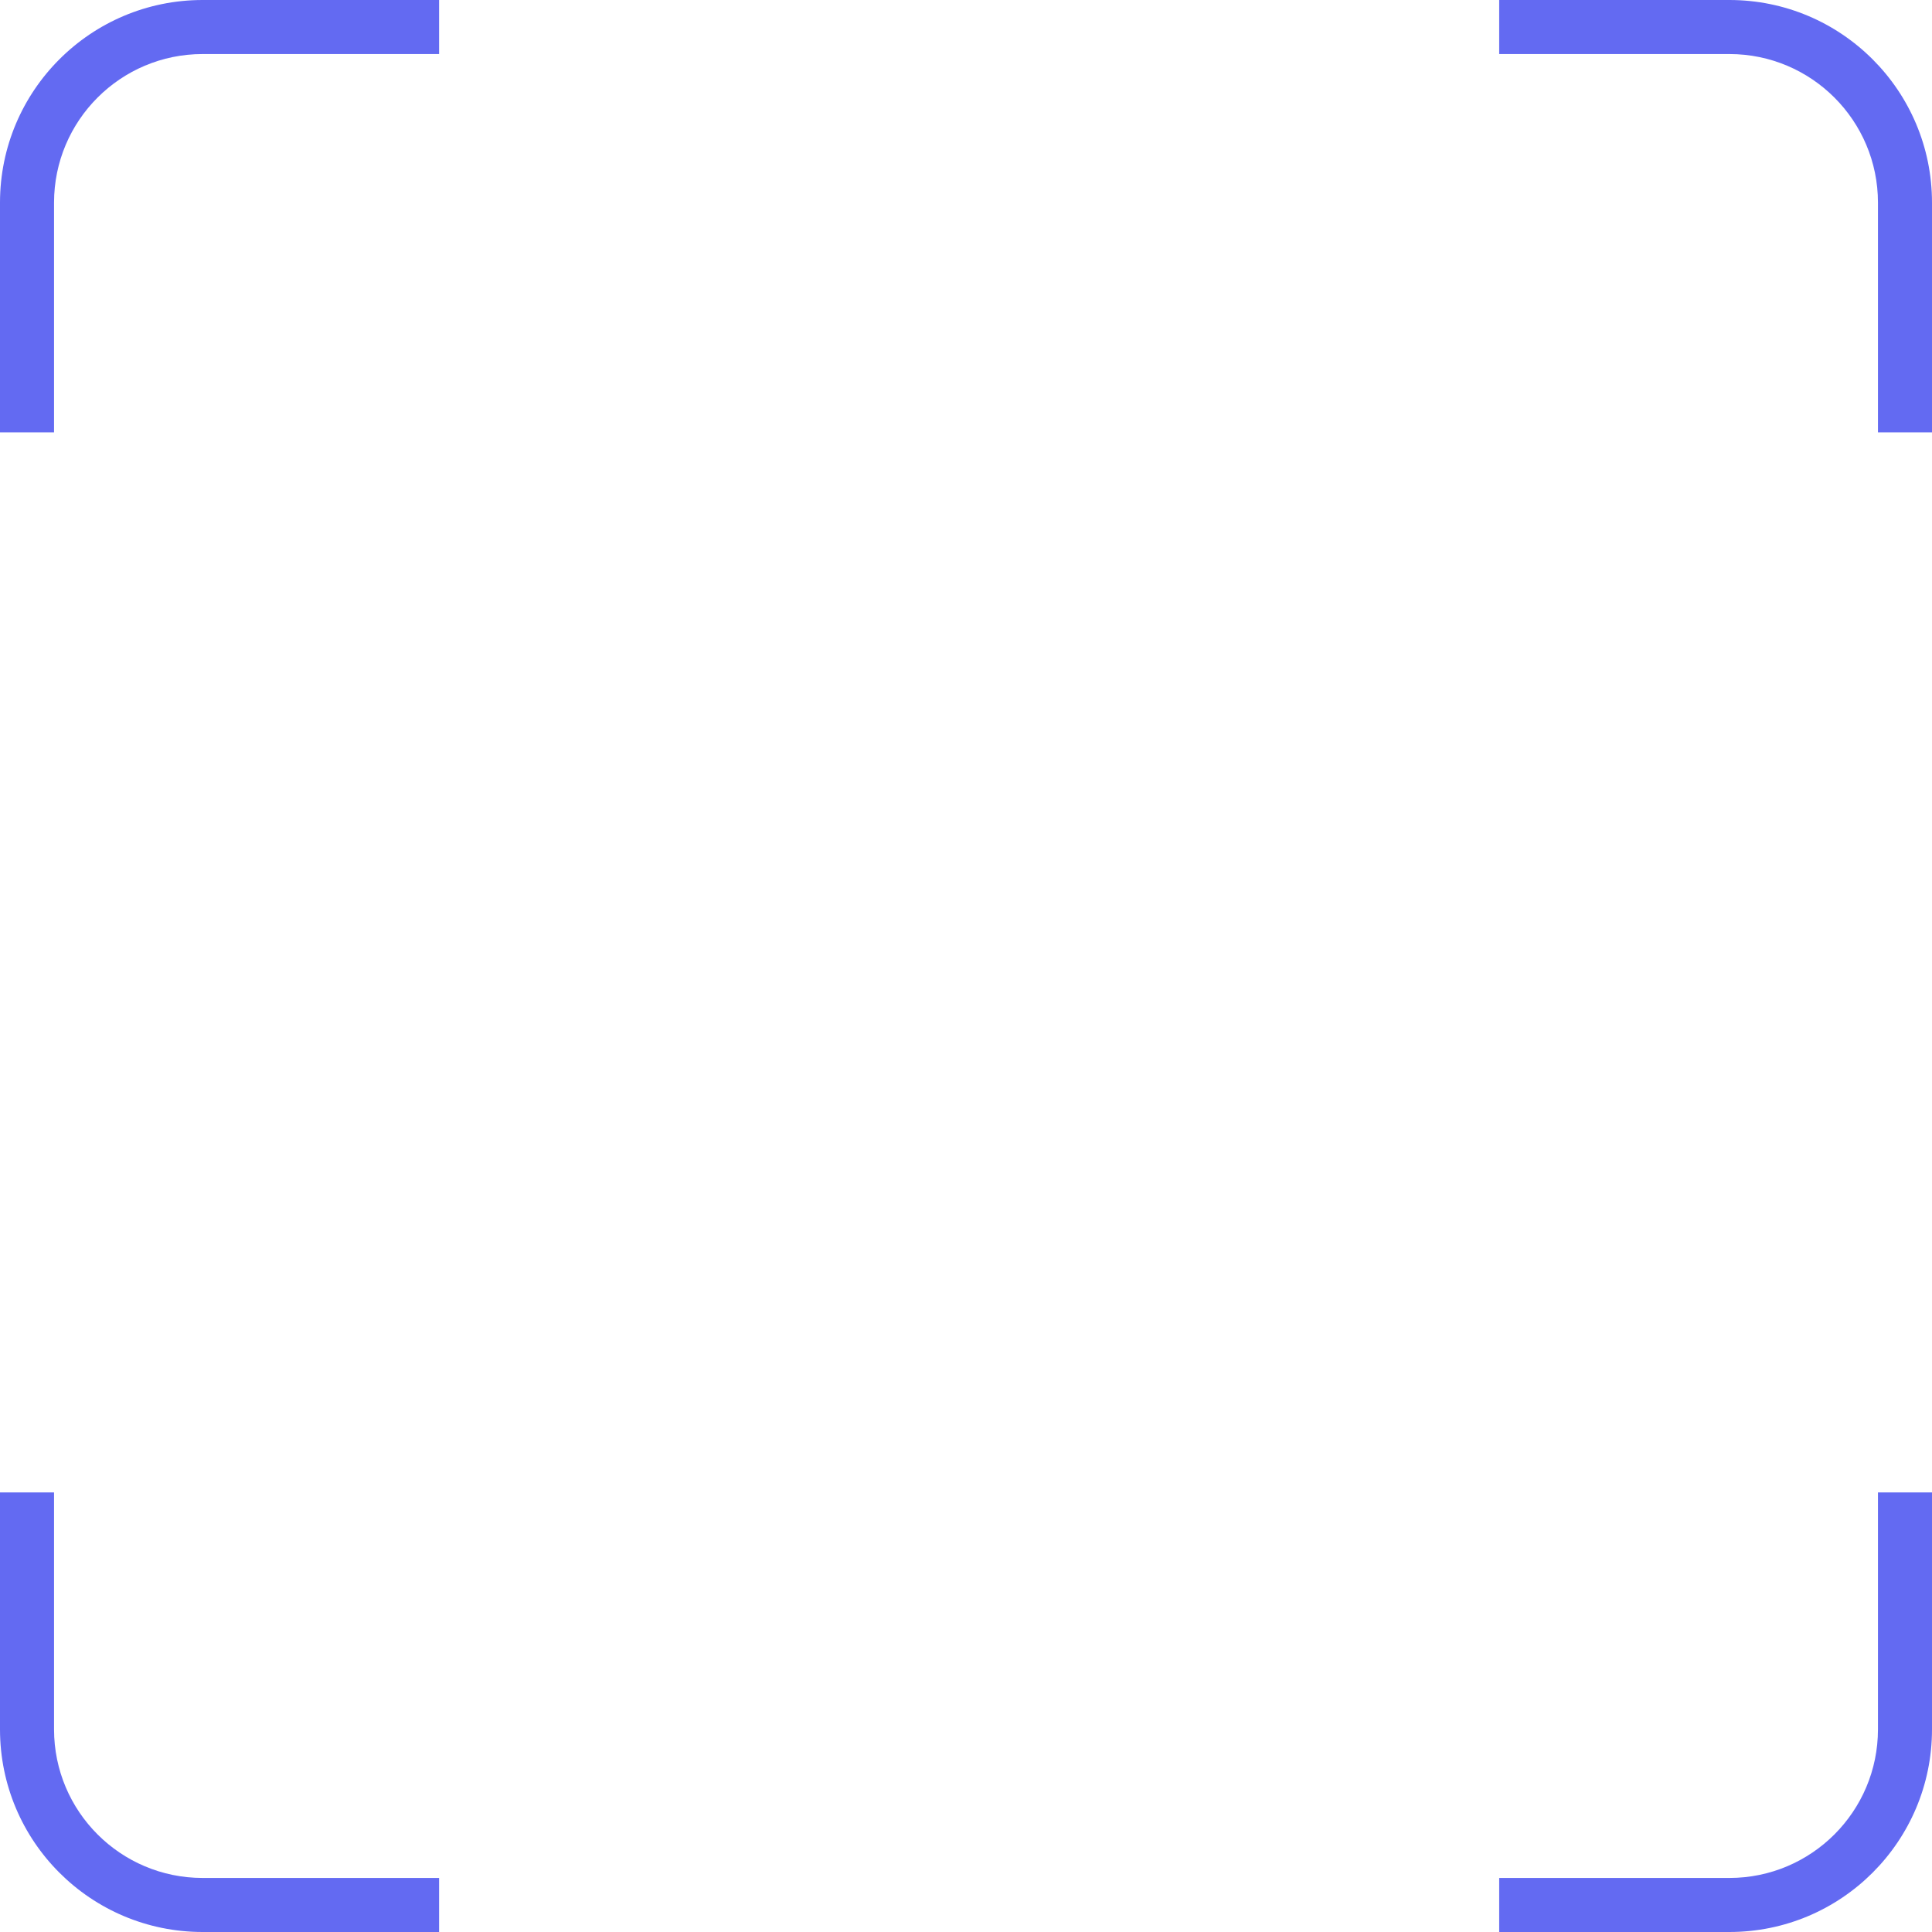 <svg width="286" height="286" viewBox="0 0 286 286" fill="none" xmlns="http://www.w3.org/2000/svg">
<path fill-rule="evenodd" clip-rule="evenodd" d="M30 0H65V8H30C17.85 8 8 17.85 8 30V64H0V30C0 13.431 13.431 0 30 0ZM0 220.93V256C0 272.569 13.431 286 30 286H65V278H30C17.85 278 8 268.15 8 256V220.93H0ZM278 220.93V256C278 268.15 268.15 278 256 278H221.93V286H256C272.569 286 286 272.569 286 256V220.93H278ZM286 64V30C286 13.431 272.569 0 256 0H221.93V8H256C268.15 8 278 17.85 278 30V64H286Z" fill="#636AF2"/>
</svg>
